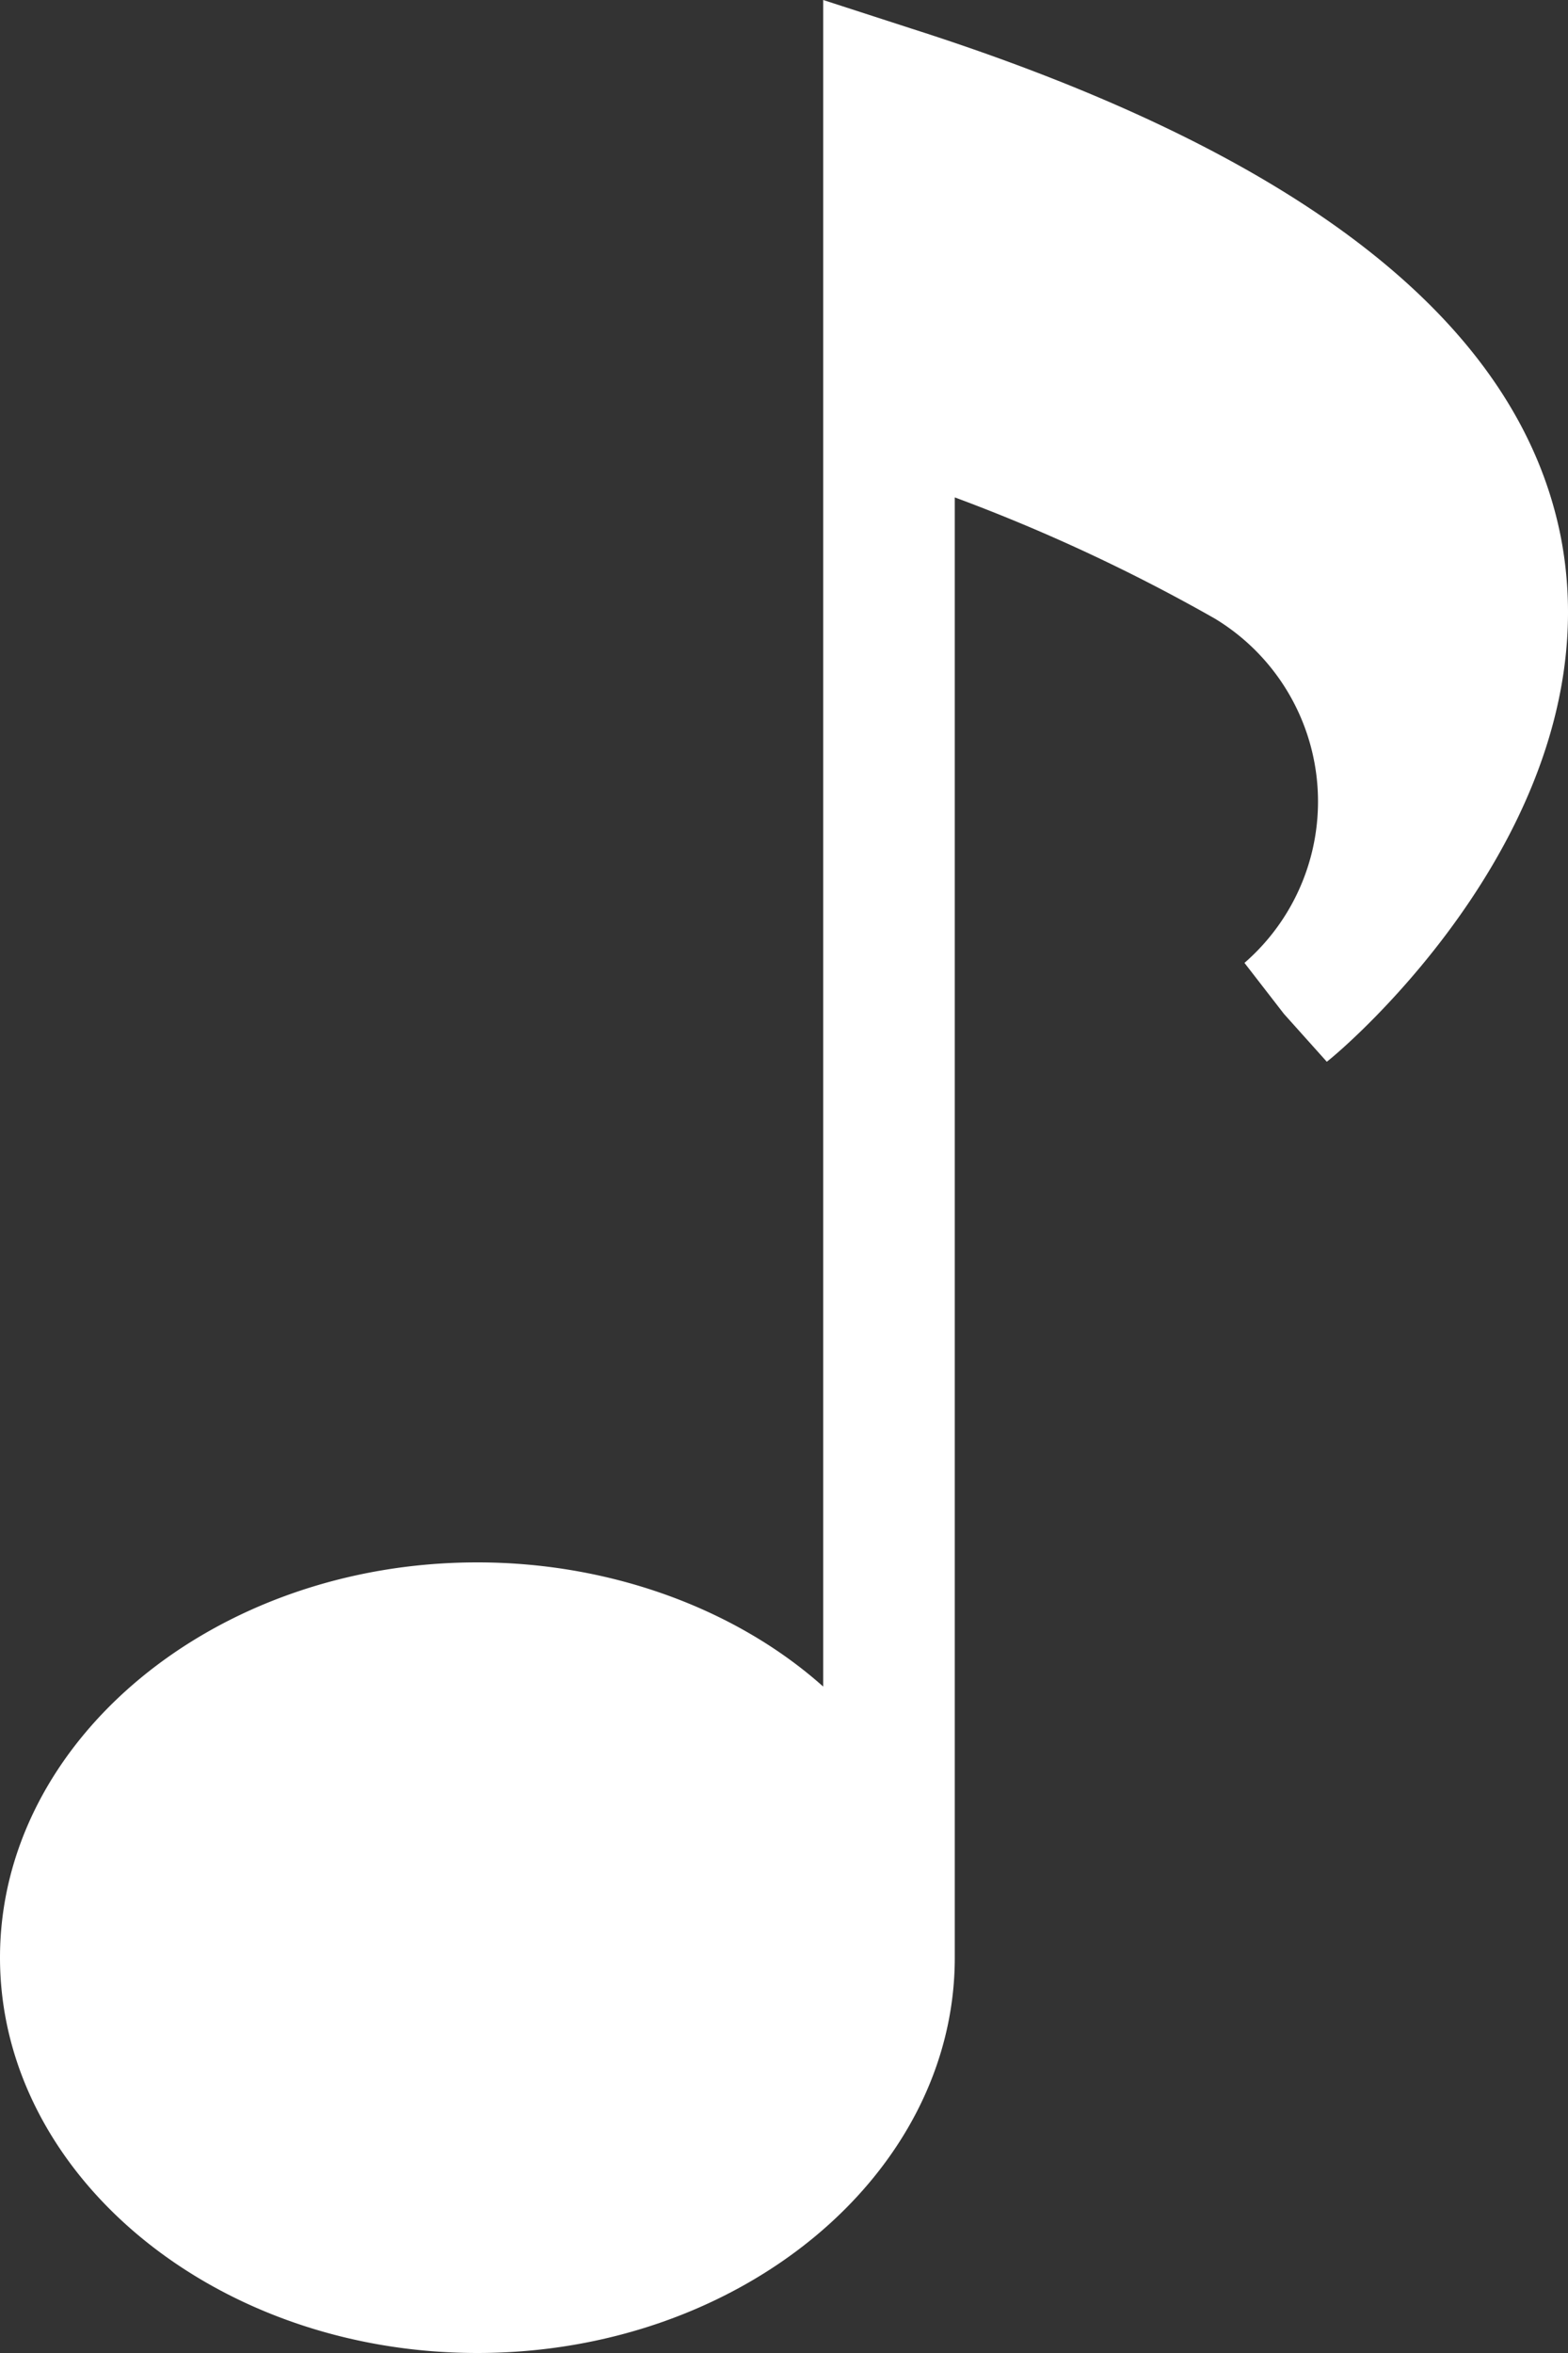 <svg xmlns="http://www.w3.org/2000/svg" width="12" height="18" viewBox="0 0 12 18">
    <rect x="0" y="0" width="12" height="18" fill="#333333" stroke="none"/>
    <path fill="#FFF" fill-rule="nonzero" d="M3.653 18c2.016 0 3.654-1.366 3.654-3.024V3.805a13.6 13.6 0 0 1 1.99.927 1.635 1.635 0 0 1 .227 2.634l.302.39.328.366c.1-.073 2.217-1.854 1.789-4.024C11.615 2.463 9.953 1.17 6.979.22L6.3 0v12.902c-.655-.585-1.613-.95-2.646-.95C1.638 11.951 0 13.316 0 14.975 0 16.634 1.638 18 3.653 18z"/>
</svg>
